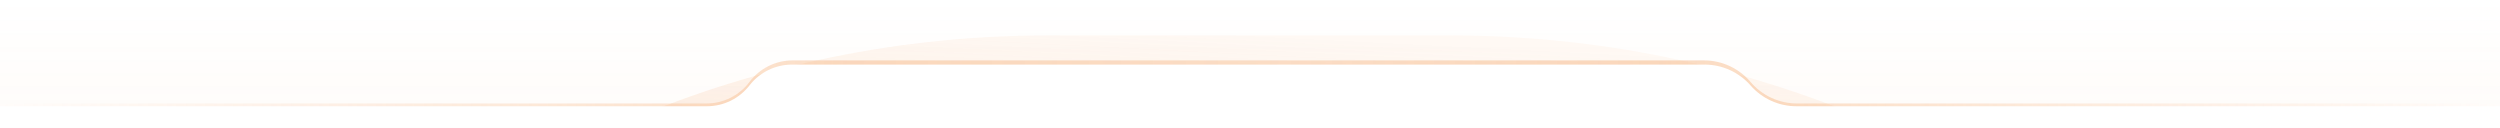 <svg width="1440" height="74" viewBox="0 0 1440 74" fill="none" xmlns="http://www.w3.org/2000/svg">
<g clip-path="url(#clip0_129_4991)">
<g clip-path="url(#clip1_129_4991)">
<path d="M1440 0H0V73.2H1440V0Z" fill="url(#paint0_linear_129_4991)" fill-opacity="0.25"/>
<mask id="mask0_129_4991" style="mask-type:alpha" maskUnits="userSpaceOnUse" x="0" y="0" width="1440" height="74">
<path d="M1440 0H0V73.2H1440V0Z" fill="#D9D9D9"/>
</mask>
<g mask="url(#mask0_129_4991)">
<g filter="url(#filter0_f_129_4991)">
<path d="M-14.4 638.4C-14.4 297.088 262.287 20.4 603.6 20.4H835.2C1176.51 20.4 1453.2 297.088 1453.2 638.4H-14.4Z" fill="url(#paint1_linear_129_4991)"/>
</g>
</g>
<path fill-rule="evenodd" clip-rule="evenodd" d="M1008.3 47.2C1001.64 39.335 991.858 34.8 981.552 34.8H456.5C446.742 34.8 437.555 39.394 431.7 47.2C425.845 55.006 416.658 59.6 406.9 59.6H6.2C2.776 59.6 0 62.376 0 65.8C0 69.224 2.776 72 6.2 72H1433.8C1437.23 72 1440 69.224 1440 65.8C1440 62.376 1437.23 59.6 1433.8 59.6H1035.05C1024.74 59.6 1014.96 55.064 1008.3 47.2Z" fill="url(#paint2_linear_129_4991)" fill-opacity="0.5"/>
<path fill-rule="evenodd" clip-rule="evenodd" d="M1008.3 49.2C1001.63 41.574 991.987 37.2 981.854 37.2H456.182C446.605 37.2 437.567 41.63 431.7 49.2C425.833 56.77 416.795 61.2 407.218 61.2H6C5.99 61.2 5.98 61.2 5.97 61.2H0V67.2V73.2H36H1404H1440V67.2V61.2H1434.04L1434 61.2H1034.75C1024.61 61.2 1014.97 56.826 1008.3 49.2Z" fill="white"/>
</g>
</g>
<defs>
<filter id="filter0_f_129_4991" x="-43.8" y="-9" width="1526.4" height="676.8" filterUnits="userSpaceOnUse" color-interpolation-filters="sRGB">
<feFlood flood-opacity="0" result="BackgroundImageFix"/>
<feBlend mode="normal" in="SourceGraphic" in2="BackgroundImageFix" result="shape"/>
<feGaussianBlur stdDeviation="14.7" result="effect1_foregroundBlur_129_4991"/>
</filter>
<linearGradient id="paint0_linear_129_4991" x1="720" y1="0" x2="720" y2="73.2" gradientUnits="userSpaceOnUse">
<stop stop-color="#F4A261" stop-opacity="0"/>
<stop offset="1" stop-color="#F4A261" stop-opacity="0.15"/>
</linearGradient>
<linearGradient id="paint1_linear_129_4991" x1="720.836" y1="20.4" x2="689.491" y2="636.879" gradientUnits="userSpaceOnUse">
<stop stop-color="#F4A261" stop-opacity="0.06"/>
<stop offset="1" stop-color="#F4A261"/>
</linearGradient>
<linearGradient id="paint2_linear_129_4991" x1="0" y1="72.001" x2="1440" y2="72.001" gradientUnits="userSpaceOnUse">
<stop stop-color="#F4A261" stop-opacity="0"/>
<stop offset="0.339" stop-color="#F4A261" stop-opacity="0.698"/>
<stop offset="0.5" stop-color="#F4A261" stop-opacity="0.6"/>
<stop offset="0.667" stop-color="#F4A261" stop-opacity="0.76"/>
<stop offset="1" stop-color="#F4A261" stop-opacity="0"/>
</linearGradient>
<clipPath id="clip0_129_4991">
<rect width="1440" height="73.2" fill="white"/>
</clipPath>
<clipPath id="clip1_129_4991">
<rect width="1440" height="73.2" fill="white"/>
</clipPath>
</defs>
</svg>
